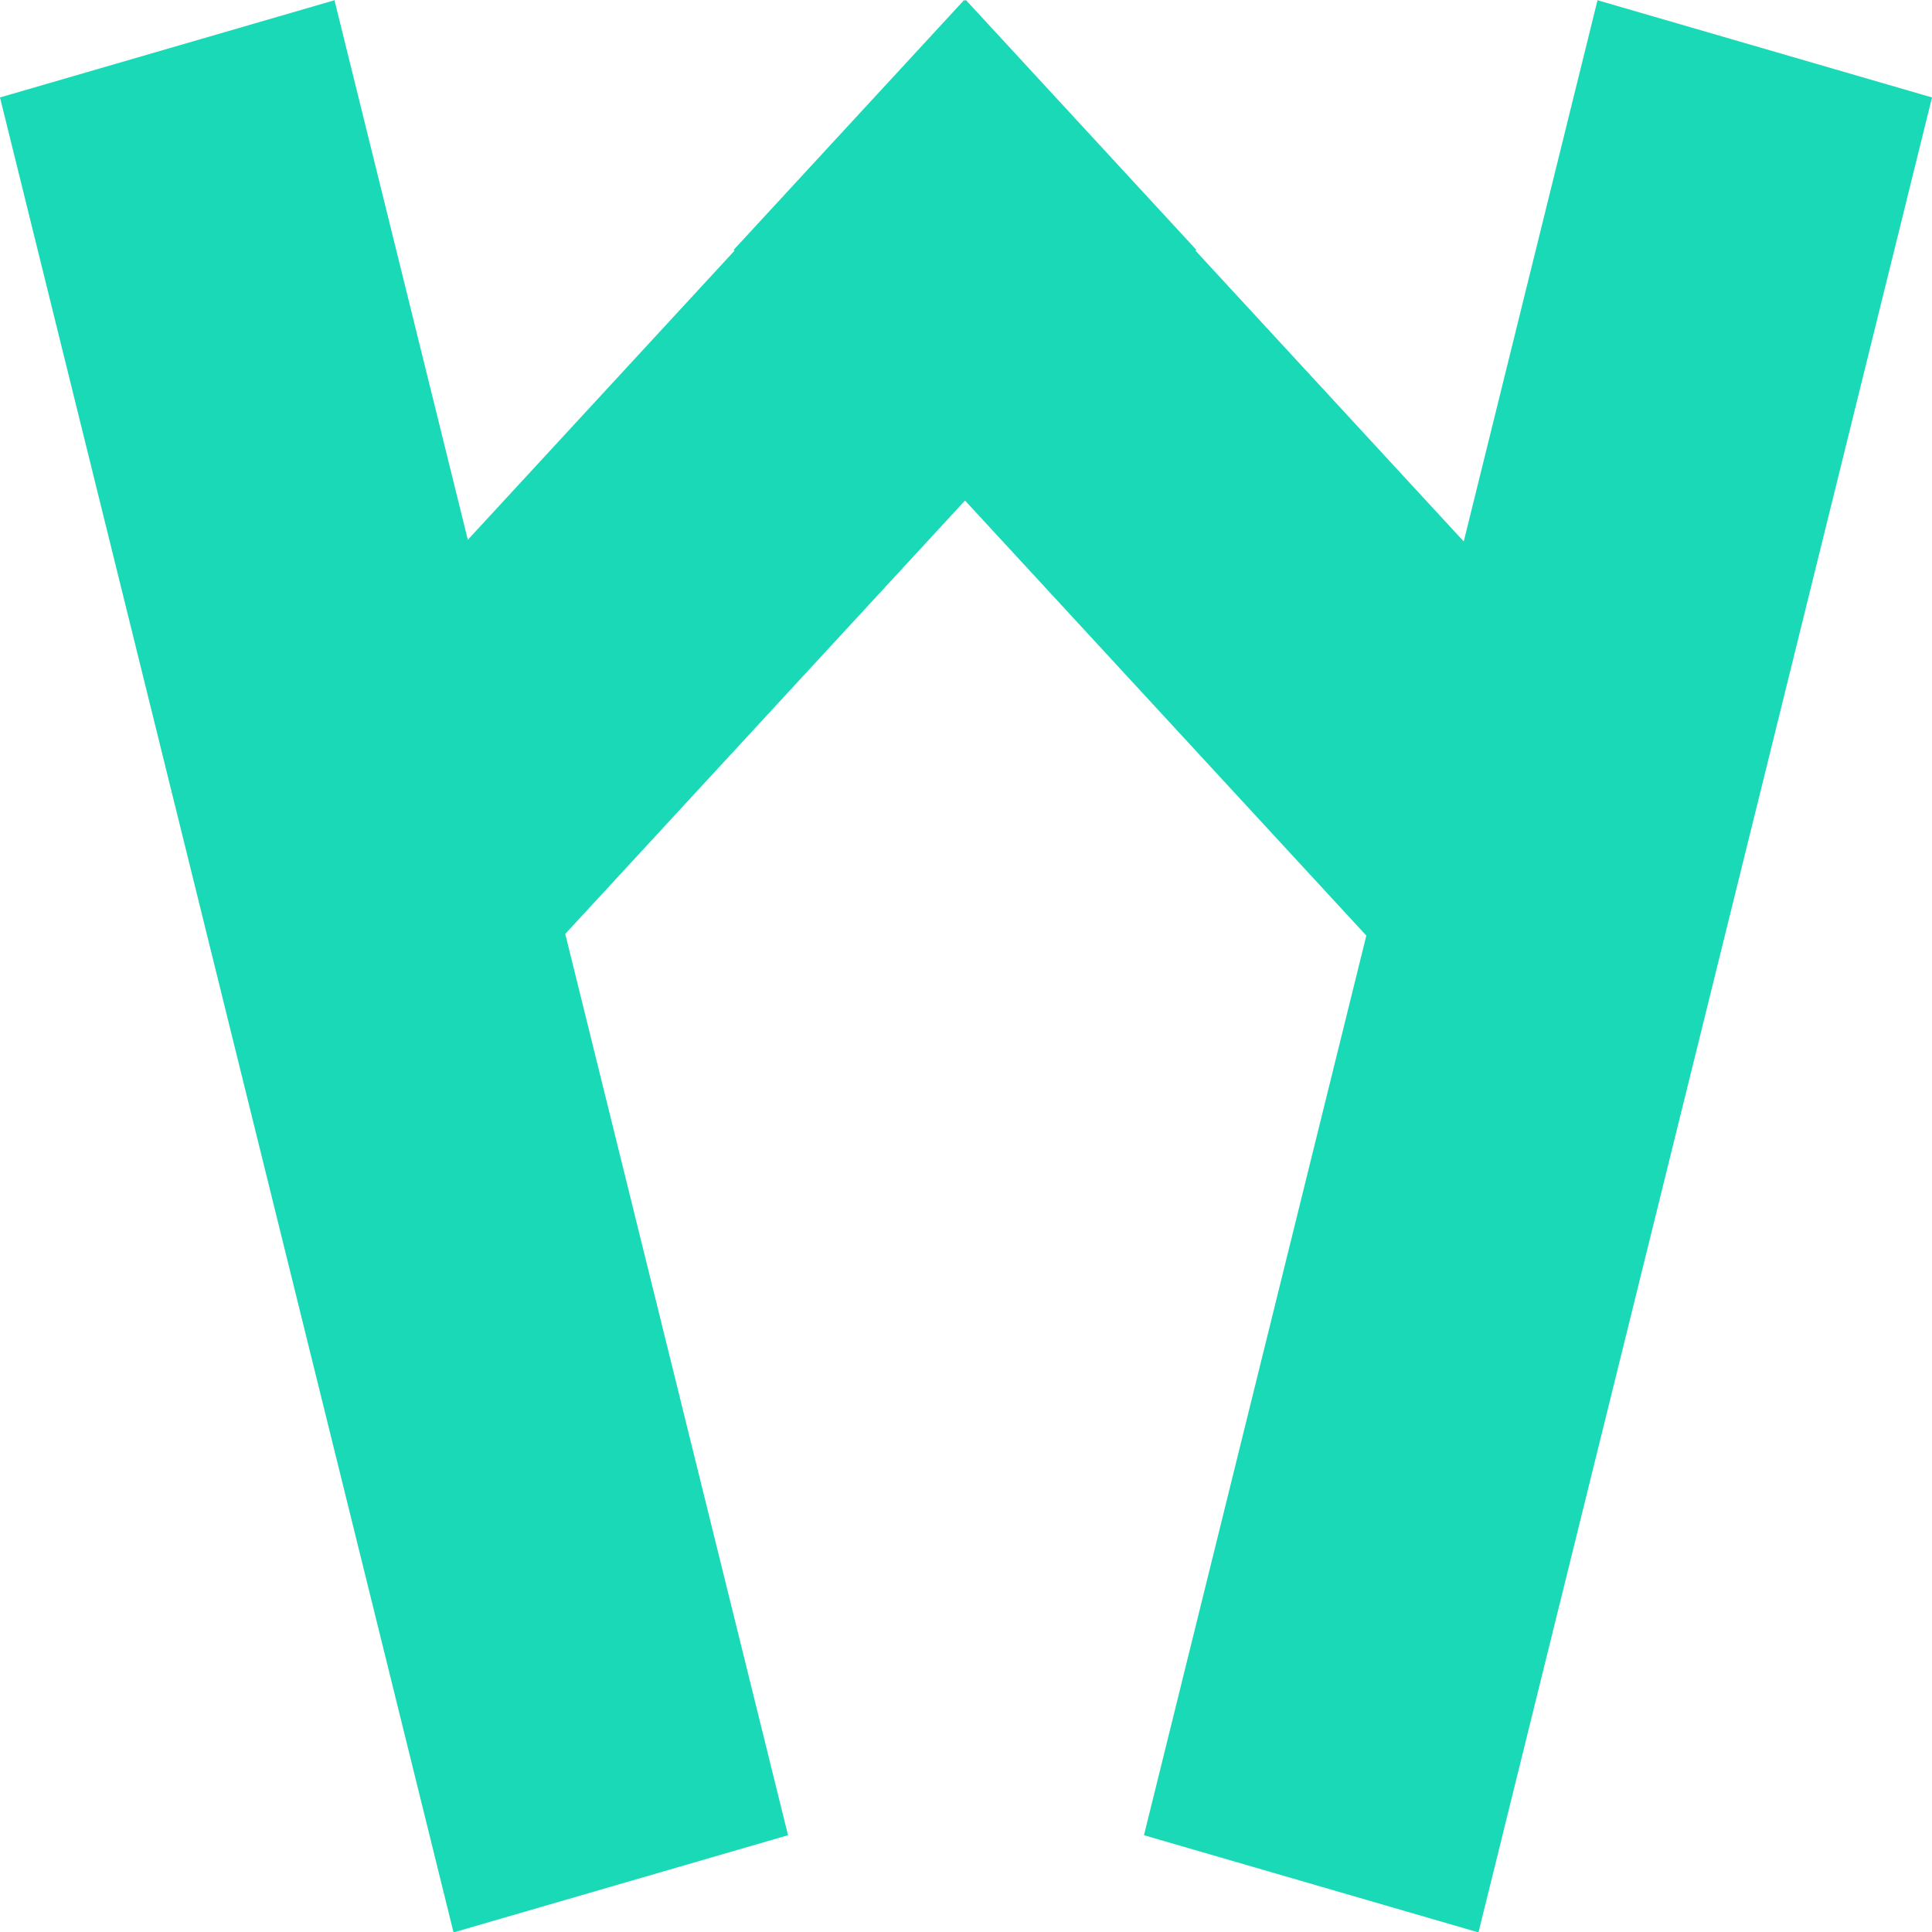 <svg width="50" height="50" viewBox="0 0 50 50" fill="none" xmlns="http://www.w3.org/2000/svg">
<rect width="9.017" height="48.907" transform="matrix(0.96 -0.279 0.24 0.971 0 2.522)" fill="#19D9B6"/>
<rect width="24.745" height="8.798" transform="matrix(0.678 -0.735 0.678 0.735 8.218 18.186)" fill="#19D9B6"/>
<rect width="9.017" height="48.907" transform="matrix(-0.96 -0.279 -0.24 0.971 50 2.522)" fill="#19D9B6"/>
<rect width="24.745" height="8.798" transform="matrix(-0.678 -0.735 -0.678 0.735 41.731 18.186)" fill="#19D9B6"/>
</svg>
